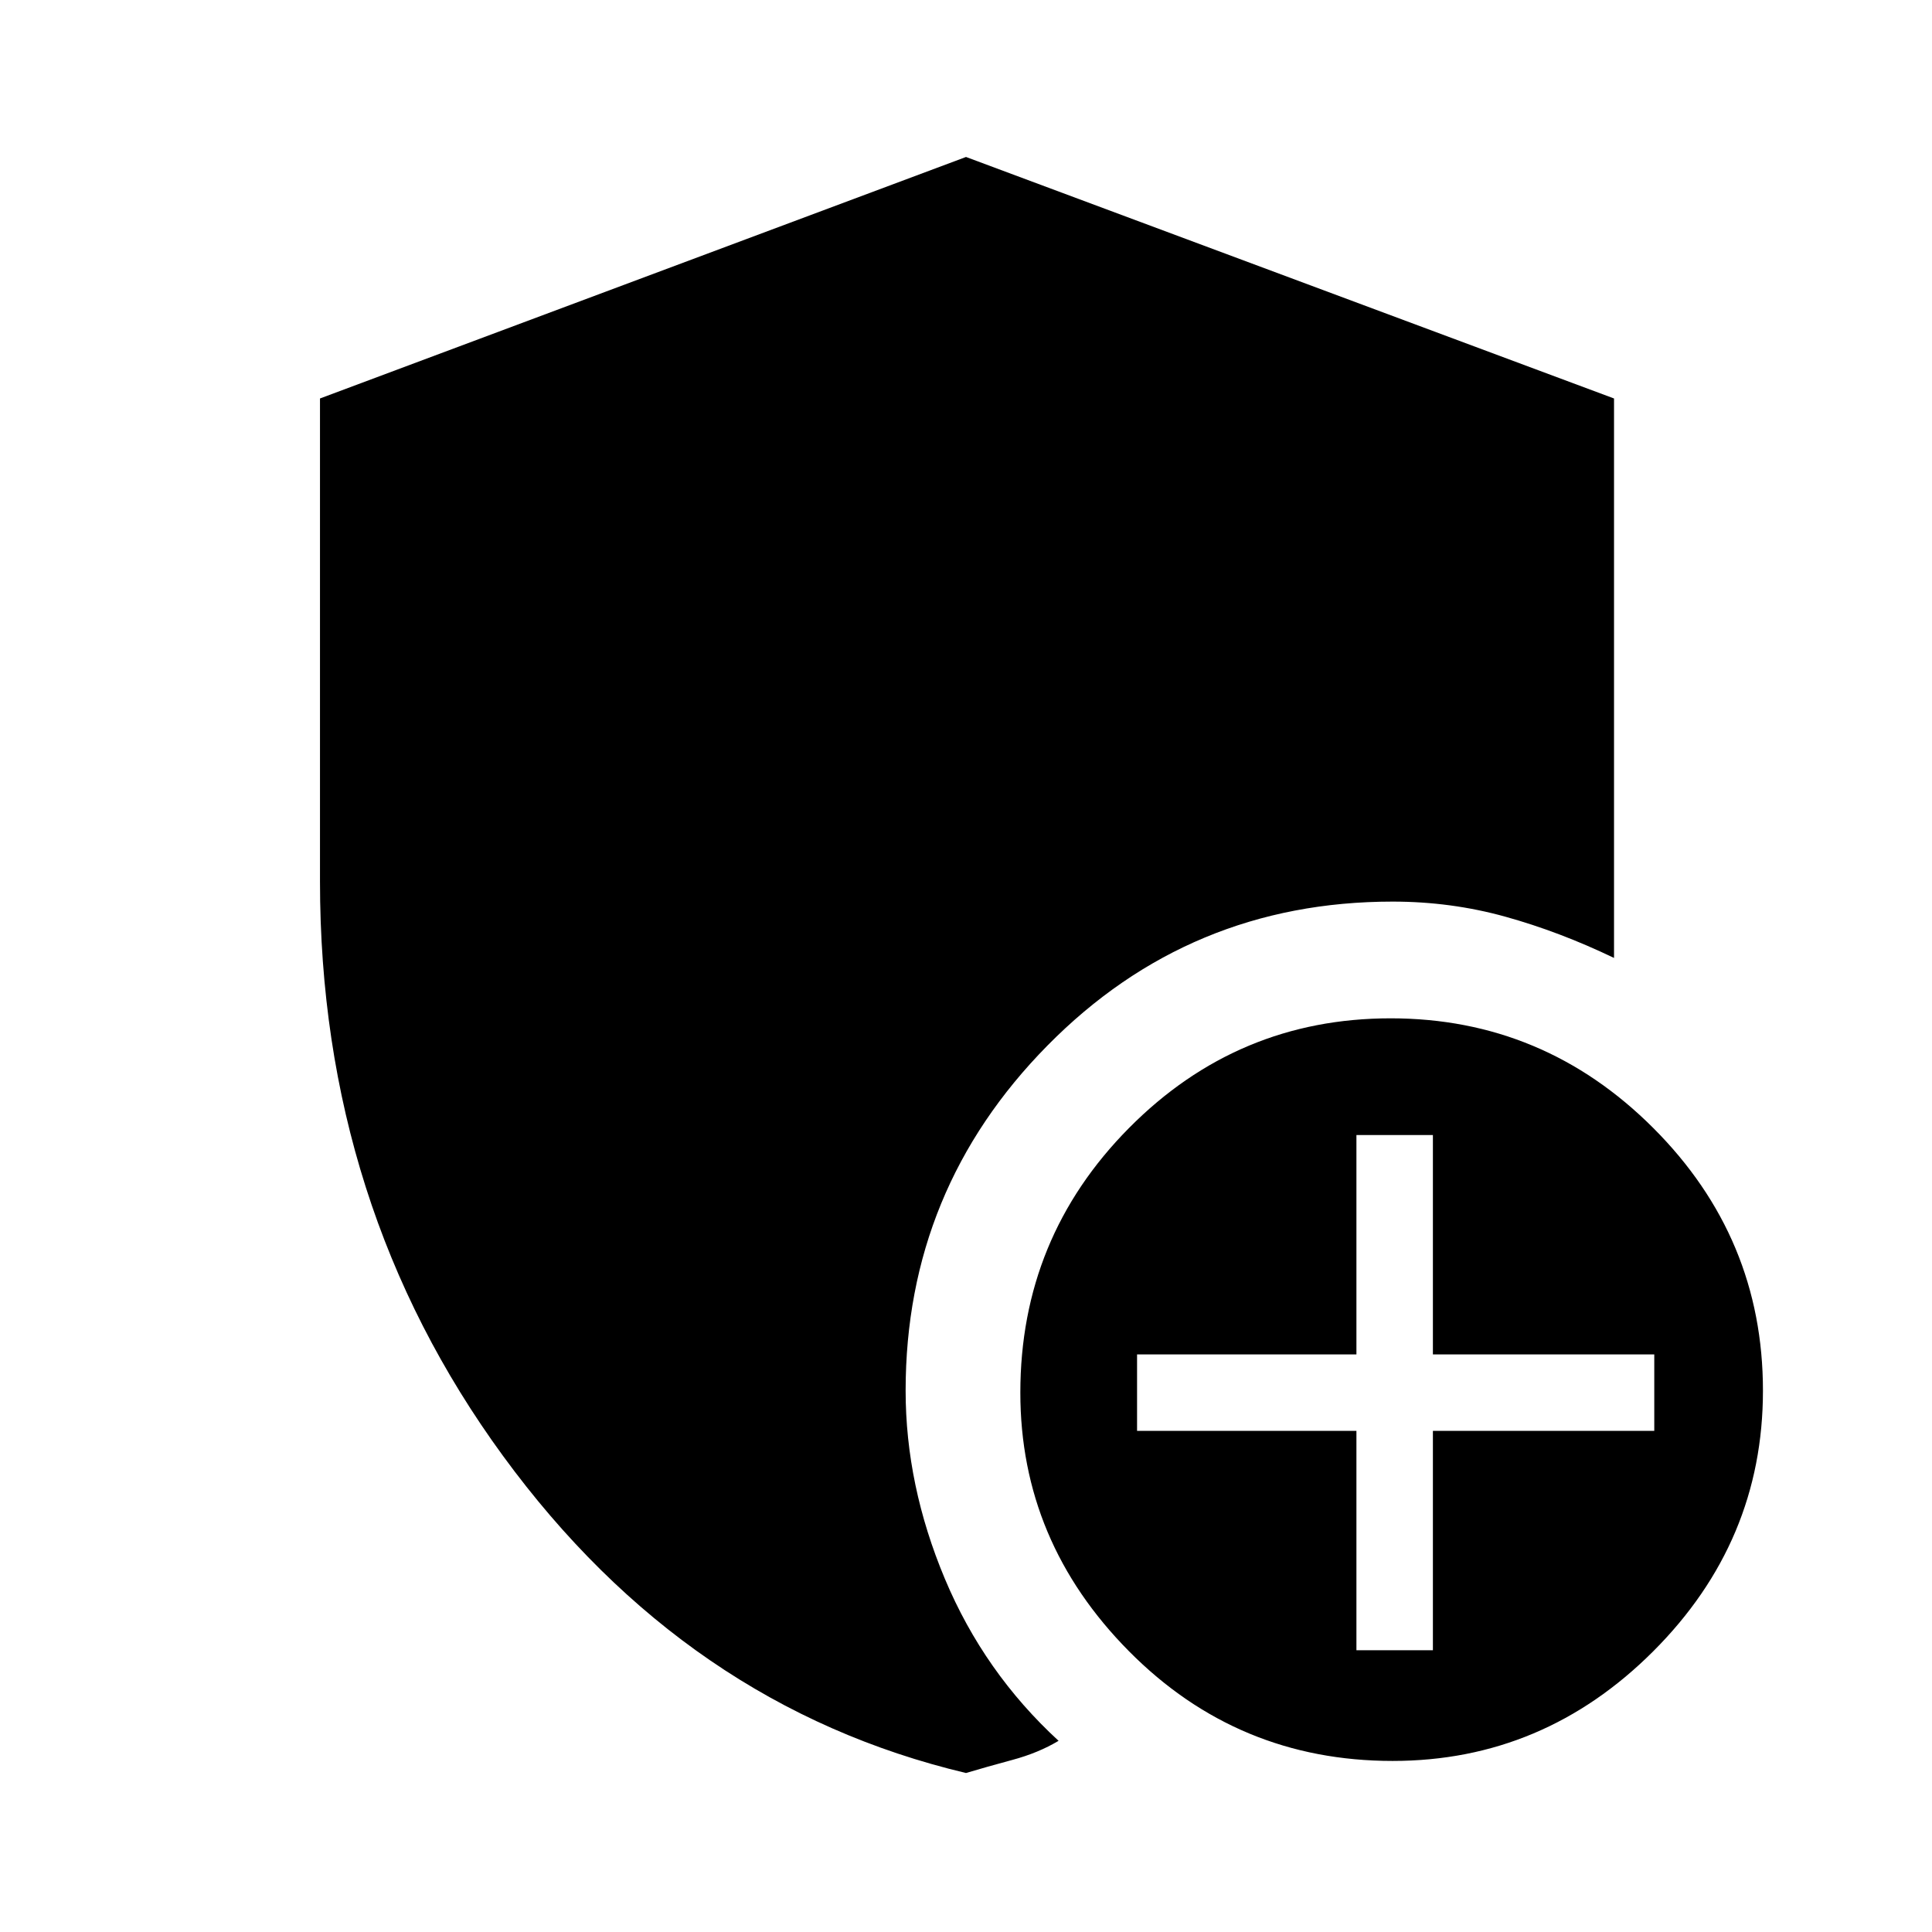<svg xmlns="http://www.w3.org/2000/svg" height="48" width="48"><path d="M34.6 43.75q-3.85 0-6.55-2.725-2.7-2.725-2.7-6.425 0-3.85 2.7-6.575t6.5-2.725q3.8 0 6.525 2.725Q43.8 30.75 43.8 34.55q0 3.75-2.725 6.475Q38.35 43.75 34.6 43.75ZM33.7 41h1.9v-5.45h5.5v-1.9h-5.5V28.2h-1.9v5.45h-5.45v1.9h5.45ZM24 44.05q-6.95-1.65-11.5-7.875T7.95 21.9v-12L24 3.9l16.1 6v13.9q-1.35-.65-2.7-1.025-1.35-.375-2.8-.375-5.05 0-8.575 3.575Q22.5 29.55 22.5 34.55q0 2.35.975 4.675.975 2.325 2.825 4.025-.5.3-1.15.475-.65.175-1.15.325Z"/></svg>